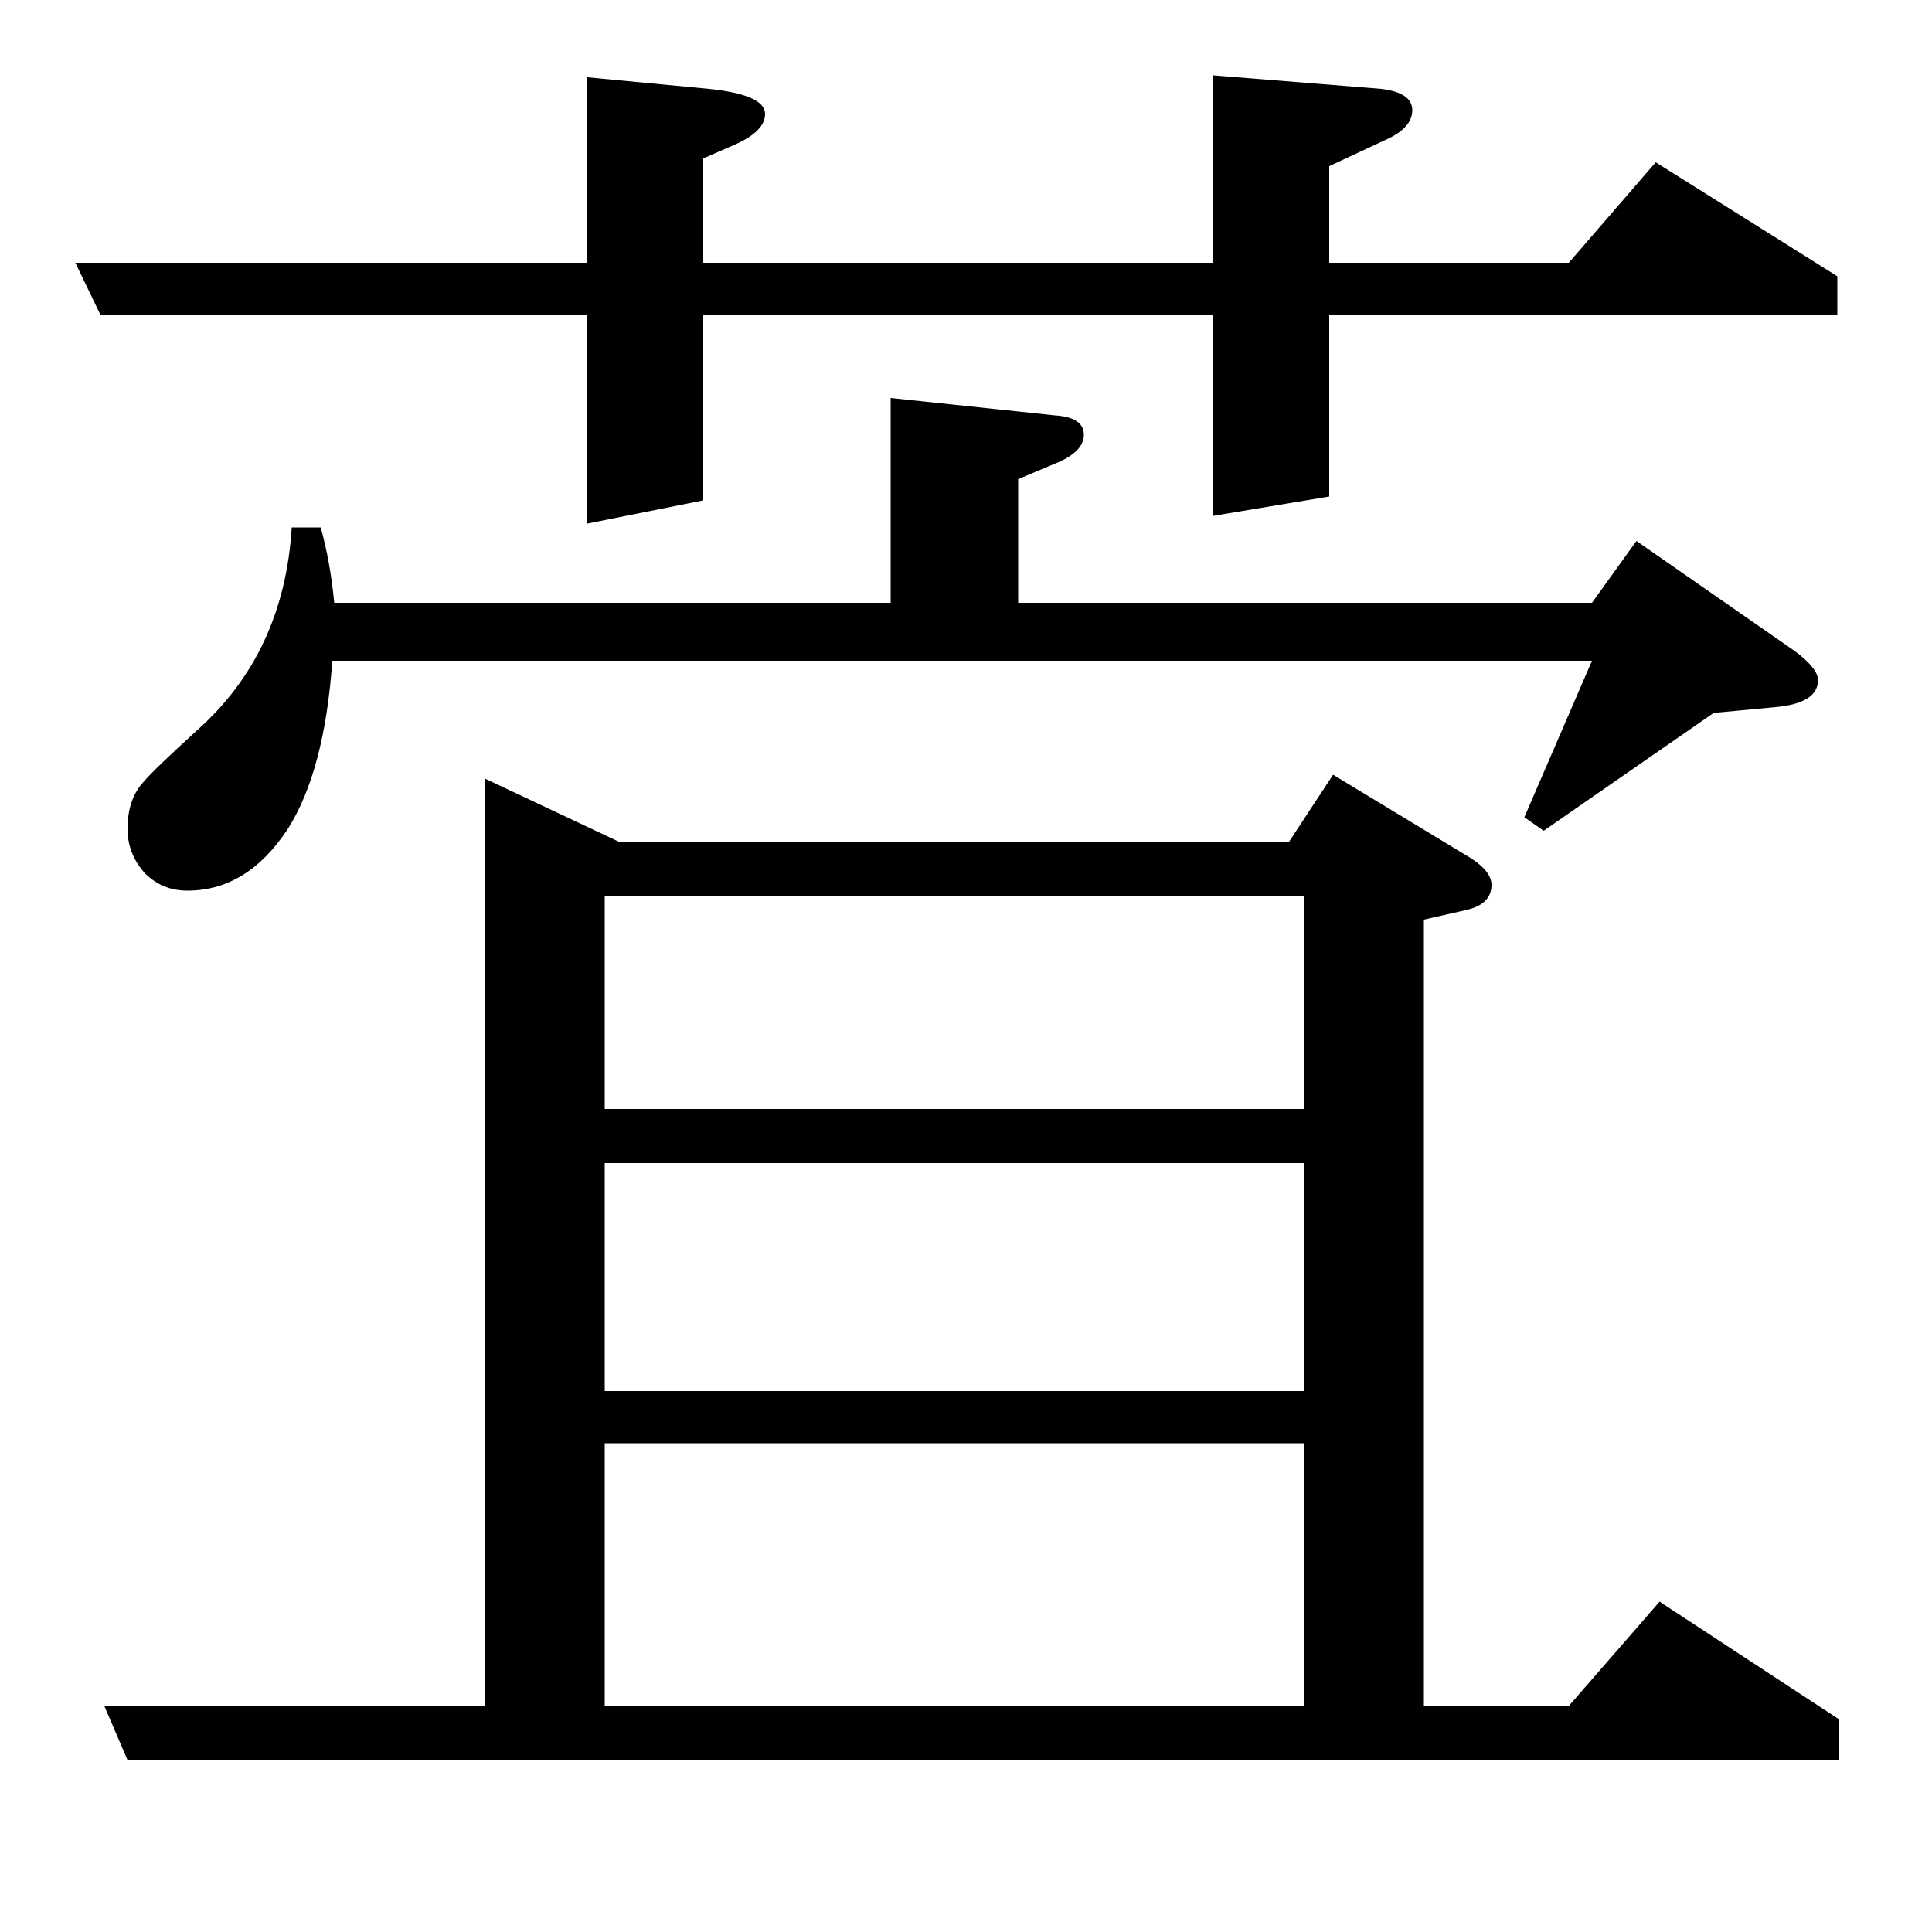 <?xml version="1.0" standalone="no"?>
<!DOCTYPE svg PUBLIC "-//W3C//DTD SVG 1.1//EN" "http://www.w3.org/Graphics/SVG/1.1/DTD/svg11.dtd" >
<svg xmlns="http://www.w3.org/2000/svg" xmlns:xlink="http://www.w3.org/1999/xlink" version="1.1" viewBox="0 -120 1000 1000">
  <g transform="matrix(1 0 0 -1 0 880)">
   <path fill="currentColor"
d="M54 117h197v480l70 -33h346l23 35l71 -43q11 -7 11 -14q0 -10 -13 -13l-22 -5v-407h75l47 54l93 -61v-21h-886zM313 253v-136h362v136h-362zM313 280h362v118h-362v-118zM313 426h362v110h-362v-110zM52 837l-13 27h265v96l63 -6q29 -3 29 -13q0 -9 -16 -16l-16 -7v-54
h264v97l87 -7q16 -2 16 -11t-13 -15l-30 -14v-50h124l45 52l94 -59v-20h-263v-94l-60 -10v104h-264v-96l-60 -12v108h-252zM172 658q-4 -57 -23 -87q-21 -32 -52 -32q-13 0 -22 9q-9 10 -9 23q0 15 8 24q6 7 28 27q45 40 49 105h15q5 -18 7 -39h288v106l85 -9q15 -1 15 -10
t-15 -15l-19 -8v-64h297l23 32l82 -57q12 -9 12 -15q0 -12 -22 -14l-32 -3l-88 -61l-10 7l35 81h-652z" />
  </g>

</svg>
